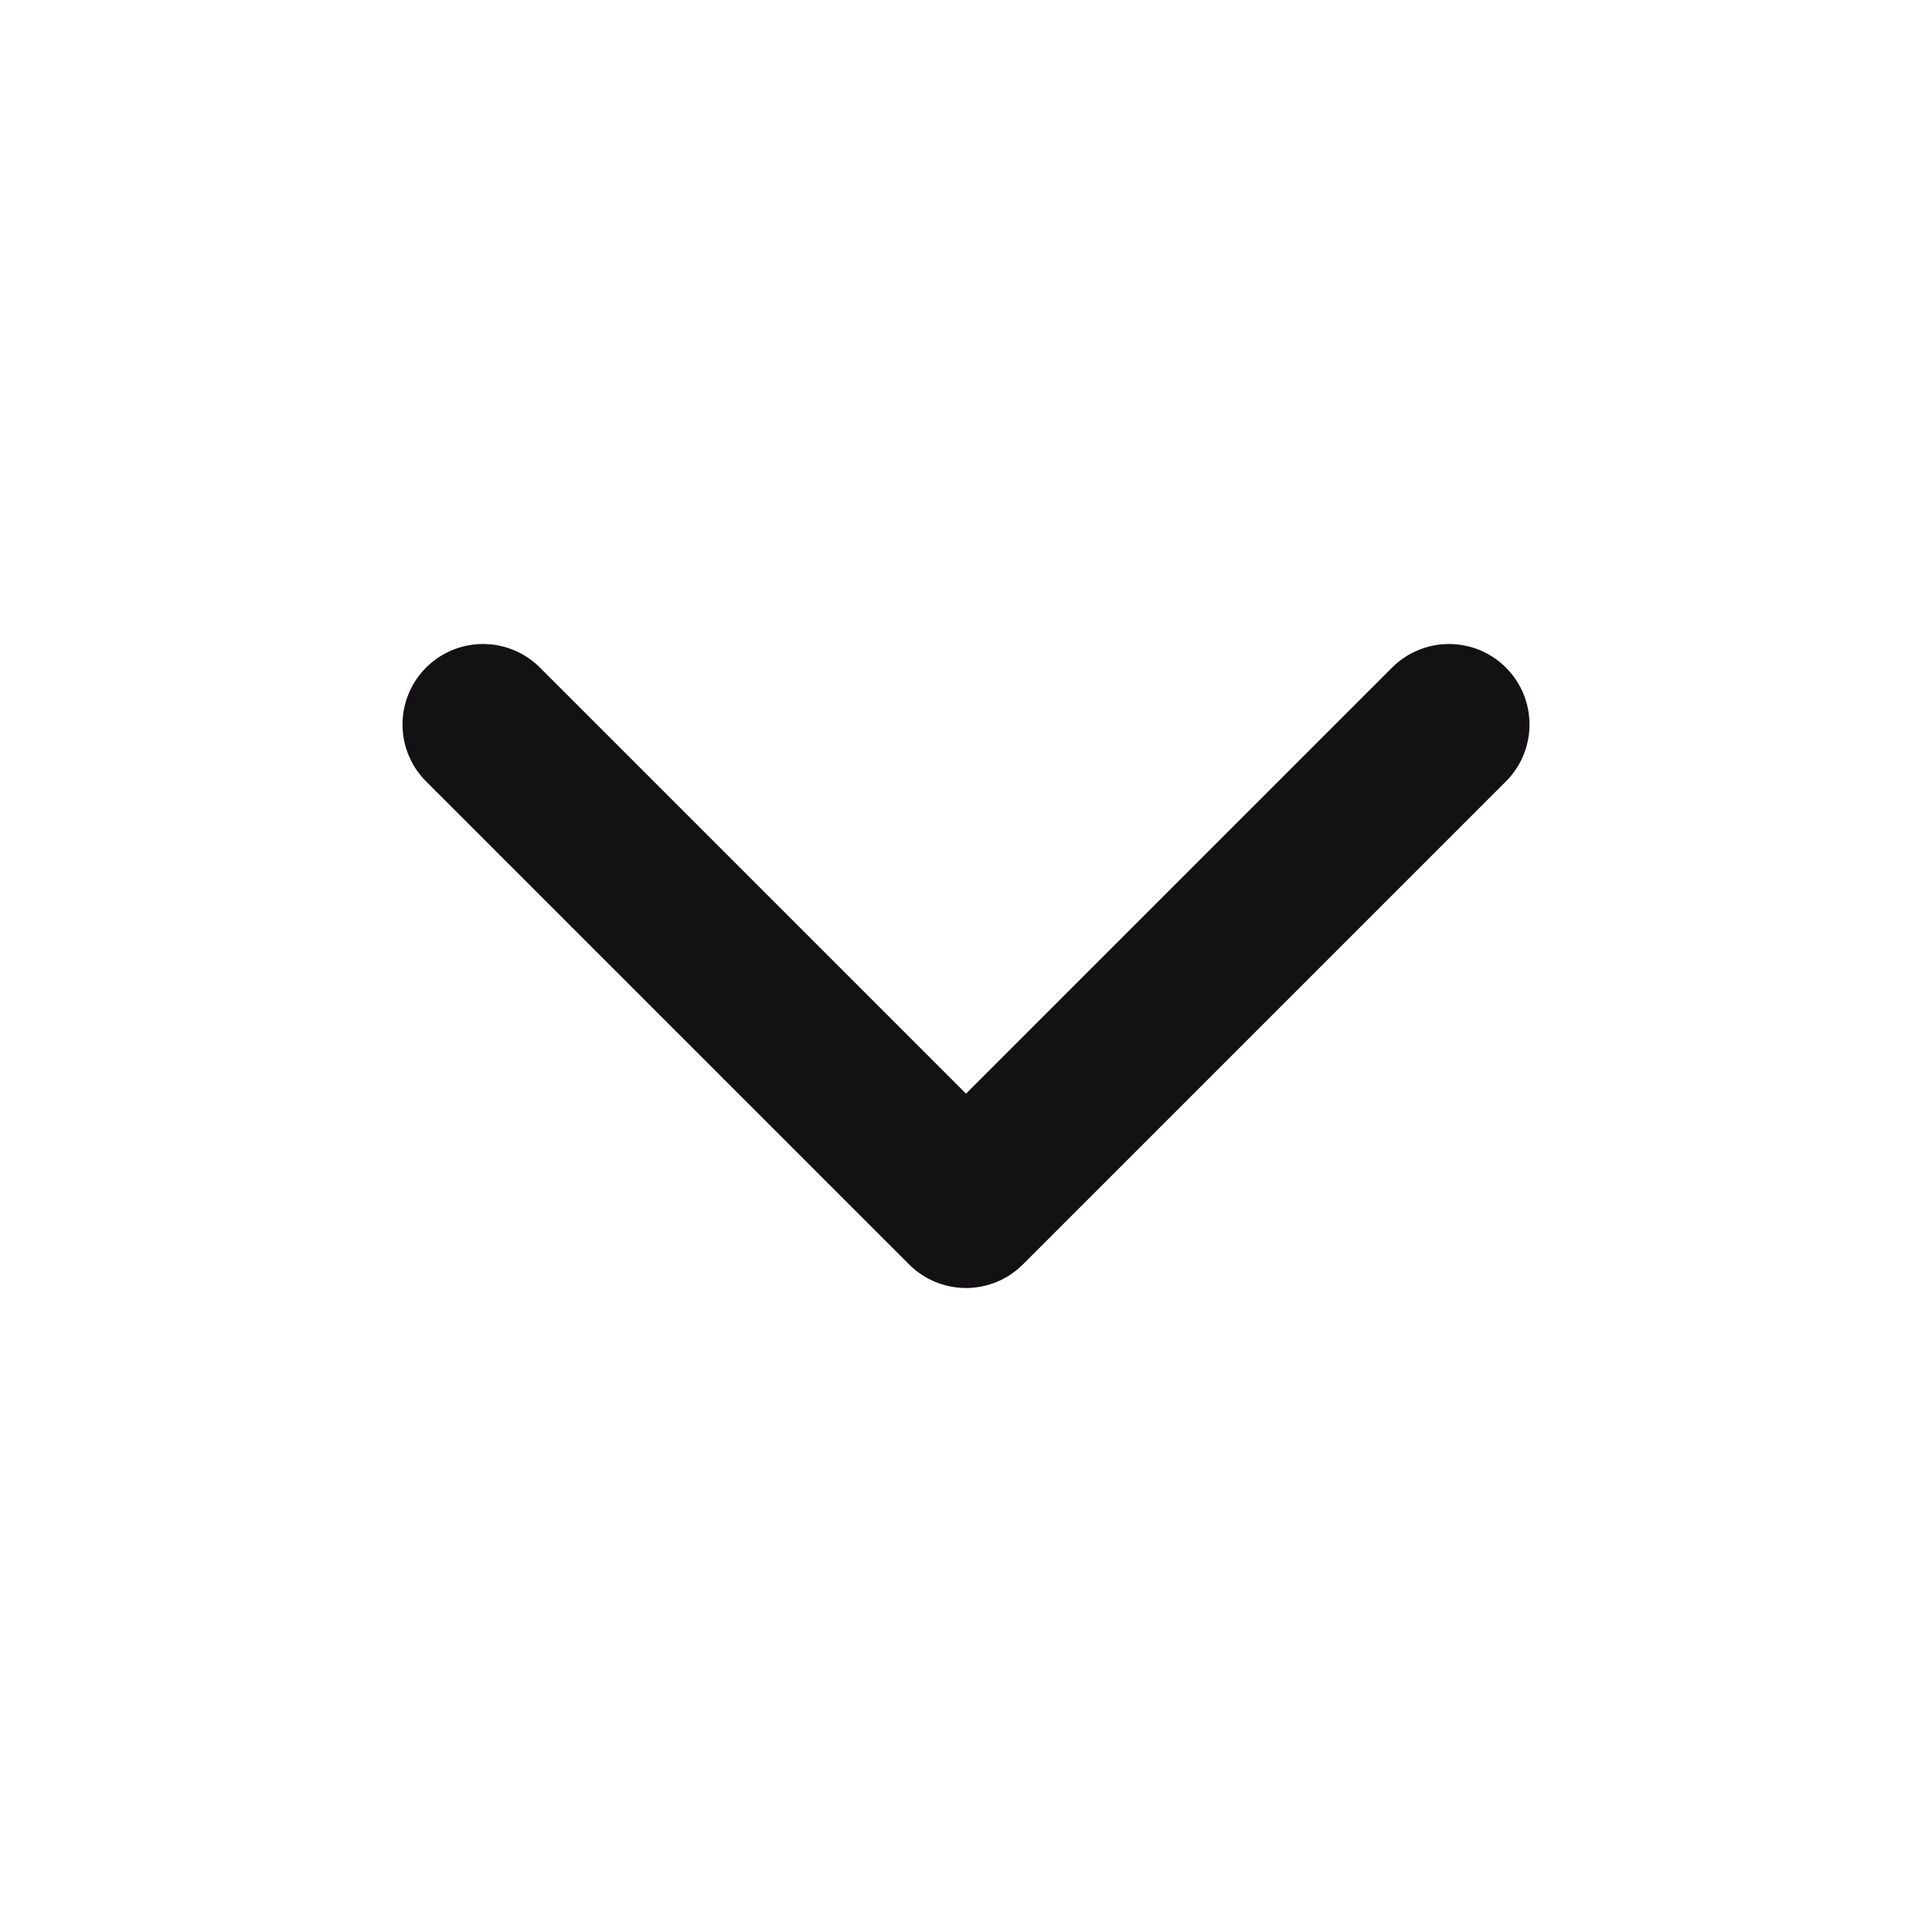 <svg width="24" height="24" viewBox="0 0 24 24" fill="none" xmlns="http://www.w3.org/2000/svg">
<path d="M6 9L12 15L18 9" stroke="#141115" stroke-width="2" stroke-linecap="round" stroke-linejoin="round"/>
</svg>
